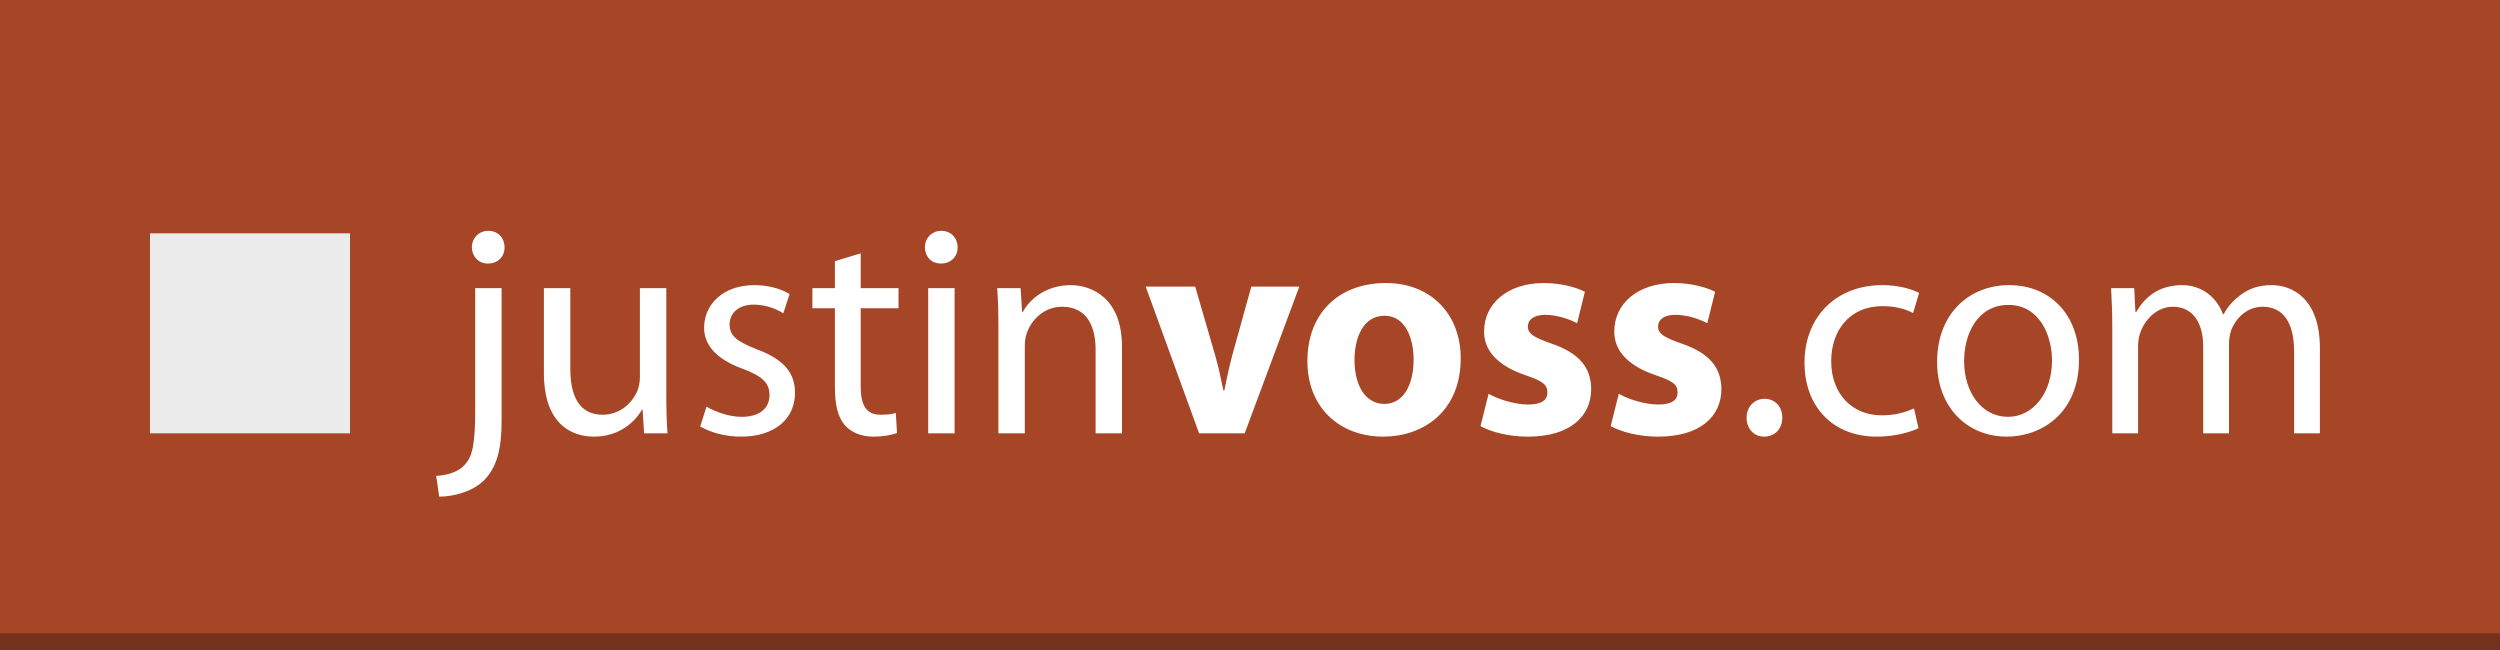 <?xml version="1.0" encoding="UTF-8" standalone="no"?>
<svg width="150px" height="39px" viewBox="0 0 150 39" version="1.1" xmlns="http://www.w3.org/2000/svg" xmlns:xlink="http://www.w3.org/1999/xlink">
    <!-- Generator: Sketch 3.6.1 (26313) - http://www.bohemiancoding.com/sketch -->
    <title>Logo - Light</title>
    <desc>Created with Sketch.</desc>
    <defs></defs>
    <g id="Page-1" stroke="none" stroke-width="1" fill="none" fill-rule="evenodd">
        <g id="Logo---Light">
            <rect id="Rectangle-2" fill="#A64626" x="0" y="0" width="150" height="39"></rect>
            <path d="M0.5,38.5 L149.5,38.5" id="Line" stroke="#74311B" stroke-linecap="square"></path>
            <rect id="Rectangle-1" fill="#ECECEC" x="9" y="14" width="12" height="12"></rect>
            <path d="M26.352,29.798 C27.198,29.798 28.35,29.51 29.052,28.808 C29.826,28.016 30.096,26.918 30.096,25.226 L30.096,17.288 L28.512,17.288 L28.512,24.614 C28.512,26.702 28.332,27.386 27.9,27.872 C27.522,28.304 26.91,28.502 26.172,28.556 L26.352,29.798 Z M29.304,13.85 C28.71,13.85 28.314,14.3 28.314,14.84 C28.314,15.362 28.692,15.812 29.268,15.812 C29.916,15.812 30.276,15.362 30.276,14.84 C30.276,14.3 29.898,13.85 29.304,13.85 L29.304,13.85 Z M39.978,17.288 L38.394,17.288 L38.394,22.616 C38.394,22.922 38.34,23.21 38.25,23.426 C37.962,24.146 37.224,24.884 36.162,24.884 C34.74,24.884 34.218,23.75 34.218,22.094 L34.218,17.288 L32.634,17.288 L32.634,22.382 C32.634,25.424 34.272,26.198 35.64,26.198 C37.188,26.198 38.124,25.28 38.52,24.578 L38.556,24.578 L38.646,26 L40.05,26 C39.996,25.316 39.978,24.524 39.978,23.606 L39.978,17.288 Z M42.012,25.586 C42.624,25.946 43.506,26.198 44.46,26.198 C46.494,26.198 47.7,25.118 47.7,23.57 C47.7,22.274 46.908,21.518 45.414,20.96 C44.28,20.51 43.776,20.186 43.776,19.466 C43.776,18.818 44.28,18.278 45.216,18.278 C46.026,18.278 46.656,18.584 46.998,18.8 L47.376,17.648 C46.908,17.342 46.134,17.108 45.252,17.108 C43.398,17.108 42.246,18.26 42.246,19.664 C42.246,20.708 42.984,21.554 44.568,22.13 C45.72,22.562 46.17,22.958 46.17,23.714 C46.17,24.452 45.63,25.01 44.496,25.01 C43.704,25.01 42.876,24.686 42.39,24.398 L42.012,25.586 Z M50.094,15.668 L50.094,17.288 L48.744,17.288 L48.744,18.494 L50.094,18.494 L50.094,23.246 C50.094,24.272 50.274,25.046 50.706,25.532 C51.084,25.946 51.678,26.198 52.416,26.198 C53.028,26.198 53.514,26.09 53.82,25.982 L53.748,24.776 C53.514,24.848 53.262,24.884 52.83,24.884 C51.948,24.884 51.642,24.272 51.642,23.192 L51.642,18.494 L53.91,18.494 L53.91,17.288 L51.642,17.288 L51.642,15.2 L50.094,15.668 Z M57.276,26 L57.276,17.288 L55.692,17.288 L55.692,26 L57.276,26 Z M56.484,13.85 C55.89,13.85 55.494,14.3 55.494,14.84 C55.494,15.38 55.872,15.812 56.448,15.812 C57.078,15.812 57.456,15.38 57.456,14.84 C57.456,14.282 57.06,13.85 56.484,13.85 L56.484,13.85 Z M59.904,26 L61.488,26 L61.488,20.762 C61.488,20.492 61.524,20.222 61.596,20.024 C61.884,19.142 62.694,18.404 63.72,18.404 C65.214,18.404 65.736,19.574 65.736,20.978 L65.736,26 L67.32,26 L67.32,20.816 C67.32,17.828 65.448,17.108 64.242,17.108 C62.802,17.108 61.794,17.918 61.362,18.728 L61.326,18.728 L61.236,17.288 L59.832,17.288 C59.886,18.008 59.904,18.728 59.904,19.646 L59.904,26 Z M68.742,17.198 L71.946,26 L74.682,26 L77.958,17.198 L75.078,17.198 L73.944,21.284 C73.746,22.04 73.602,22.706 73.458,23.426 L73.404,23.426 C73.26,22.724 73.116,22.04 72.9,21.284 L71.712,17.198 L68.742,17.198 Z M83.16,16.982 C80.316,16.982 78.444,18.8 78.444,21.662 C78.444,24.506 80.424,26.198 82.998,26.198 C85.356,26.198 87.642,24.722 87.642,21.5 C87.642,18.836 85.842,16.982 83.16,16.982 L83.16,16.982 Z M83.07,18.944 C84.312,18.944 84.816,20.276 84.816,21.572 C84.816,23.174 84.15,24.236 83.07,24.236 C81.9,24.236 81.27,23.102 81.27,21.59 C81.27,20.294 81.774,18.944 83.07,18.944 L83.07,18.944 Z M88.83,25.568 C89.496,25.928 90.522,26.198 91.674,26.198 C94.194,26.198 95.472,24.992 95.472,23.336 C95.454,22.058 94.77,21.194 93.096,20.618 C92.016,20.24 91.674,20.024 91.674,19.592 C91.674,19.16 92.052,18.89 92.718,18.89 C93.456,18.89 94.23,19.178 94.626,19.394 L95.094,17.504 C94.554,17.234 93.654,16.982 92.628,16.982 C90.45,16.982 89.046,18.224 89.046,19.88 C89.028,20.924 89.73,21.914 91.566,22.526 C92.574,22.868 92.844,23.084 92.844,23.552 C92.844,24.002 92.502,24.272 91.674,24.272 C90.864,24.272 89.82,23.93 89.316,23.624 L88.83,25.568 Z M96.642,25.568 C97.308,25.928 98.334,26.198 99.486,26.198 C102.006,26.198 103.284,24.992 103.284,23.336 C103.266,22.058 102.582,21.194 100.908,20.618 C99.828,20.24 99.486,20.024 99.486,19.592 C99.486,19.16 99.864,18.89 100.53,18.89 C101.268,18.89 102.042,19.178 102.438,19.394 L102.906,17.504 C102.366,17.234 101.466,16.982 100.44,16.982 C98.262,16.982 96.858,18.224 96.858,19.88 C96.84,20.924 97.542,21.914 99.378,22.526 C100.386,22.868 100.656,23.084 100.656,23.552 C100.656,24.002 100.314,24.272 99.486,24.272 C98.676,24.272 97.632,23.93 97.128,23.624 L96.642,25.568 Z M105.84,26.198 C106.506,26.198 106.938,25.712 106.938,25.064 C106.938,24.398 106.506,23.93 105.876,23.93 C105.246,23.93 104.796,24.416 104.796,25.064 C104.796,25.712 105.228,26.198 105.84,26.198 L105.84,26.198 Z M114.84,24.506 C114.39,24.704 113.796,24.92 112.896,24.92 C111.168,24.92 109.872,23.678 109.872,21.662 C109.872,19.862 110.952,18.368 112.95,18.368 C113.814,18.368 114.408,18.584 114.786,18.782 L115.146,17.576 C114.714,17.342 113.886,17.108 112.95,17.108 C110.106,17.108 108.27,19.07 108.27,21.752 C108.27,24.416 109.98,26.198 112.608,26.198 C113.778,26.198 114.696,25.892 115.11,25.694 L114.84,24.506 Z M120.546,17.108 C118.152,17.108 116.226,18.818 116.226,21.716 C116.226,24.47 118.062,26.198 120.402,26.198 C122.49,26.198 124.74,24.794 124.74,21.572 C124.74,18.926 123.048,17.108 120.546,17.108 L120.546,17.108 Z M120.51,18.296 C122.382,18.296 123.12,20.15 123.12,21.626 C123.12,23.588 121.986,25.01 120.474,25.01 C118.926,25.01 117.846,23.57 117.846,21.662 C117.846,20.024 118.656,18.296 120.51,18.296 L120.51,18.296 Z M126.738,26 L128.286,26 L128.286,20.762 C128.286,20.492 128.322,20.204 128.412,19.988 C128.664,19.196 129.402,18.404 130.374,18.404 C131.58,18.404 132.192,19.394 132.192,20.78 L132.192,26 L133.74,26 L133.74,20.618 C133.74,20.33 133.794,20.06 133.866,19.826 C134.154,19.07 134.838,18.404 135.756,18.404 C137.016,18.404 137.646,19.394 137.646,21.086 L137.646,26 L139.194,26 L139.194,20.888 C139.194,17.864 137.484,17.108 136.314,17.108 C135.486,17.108 134.928,17.324 134.406,17.72 C134.046,17.99 133.686,18.35 133.416,18.854 L133.38,18.854 C133.002,17.828 132.102,17.108 130.932,17.108 C129.474,17.108 128.664,17.882 128.178,18.71 L128.124,18.71 L128.052,17.288 L126.666,17.288 C126.702,18.008 126.738,18.728 126.738,19.646 L126.738,26 Z" id="Text-Shape" fill="#FFFFFF"></path>
        </g>
    </g>
</svg>